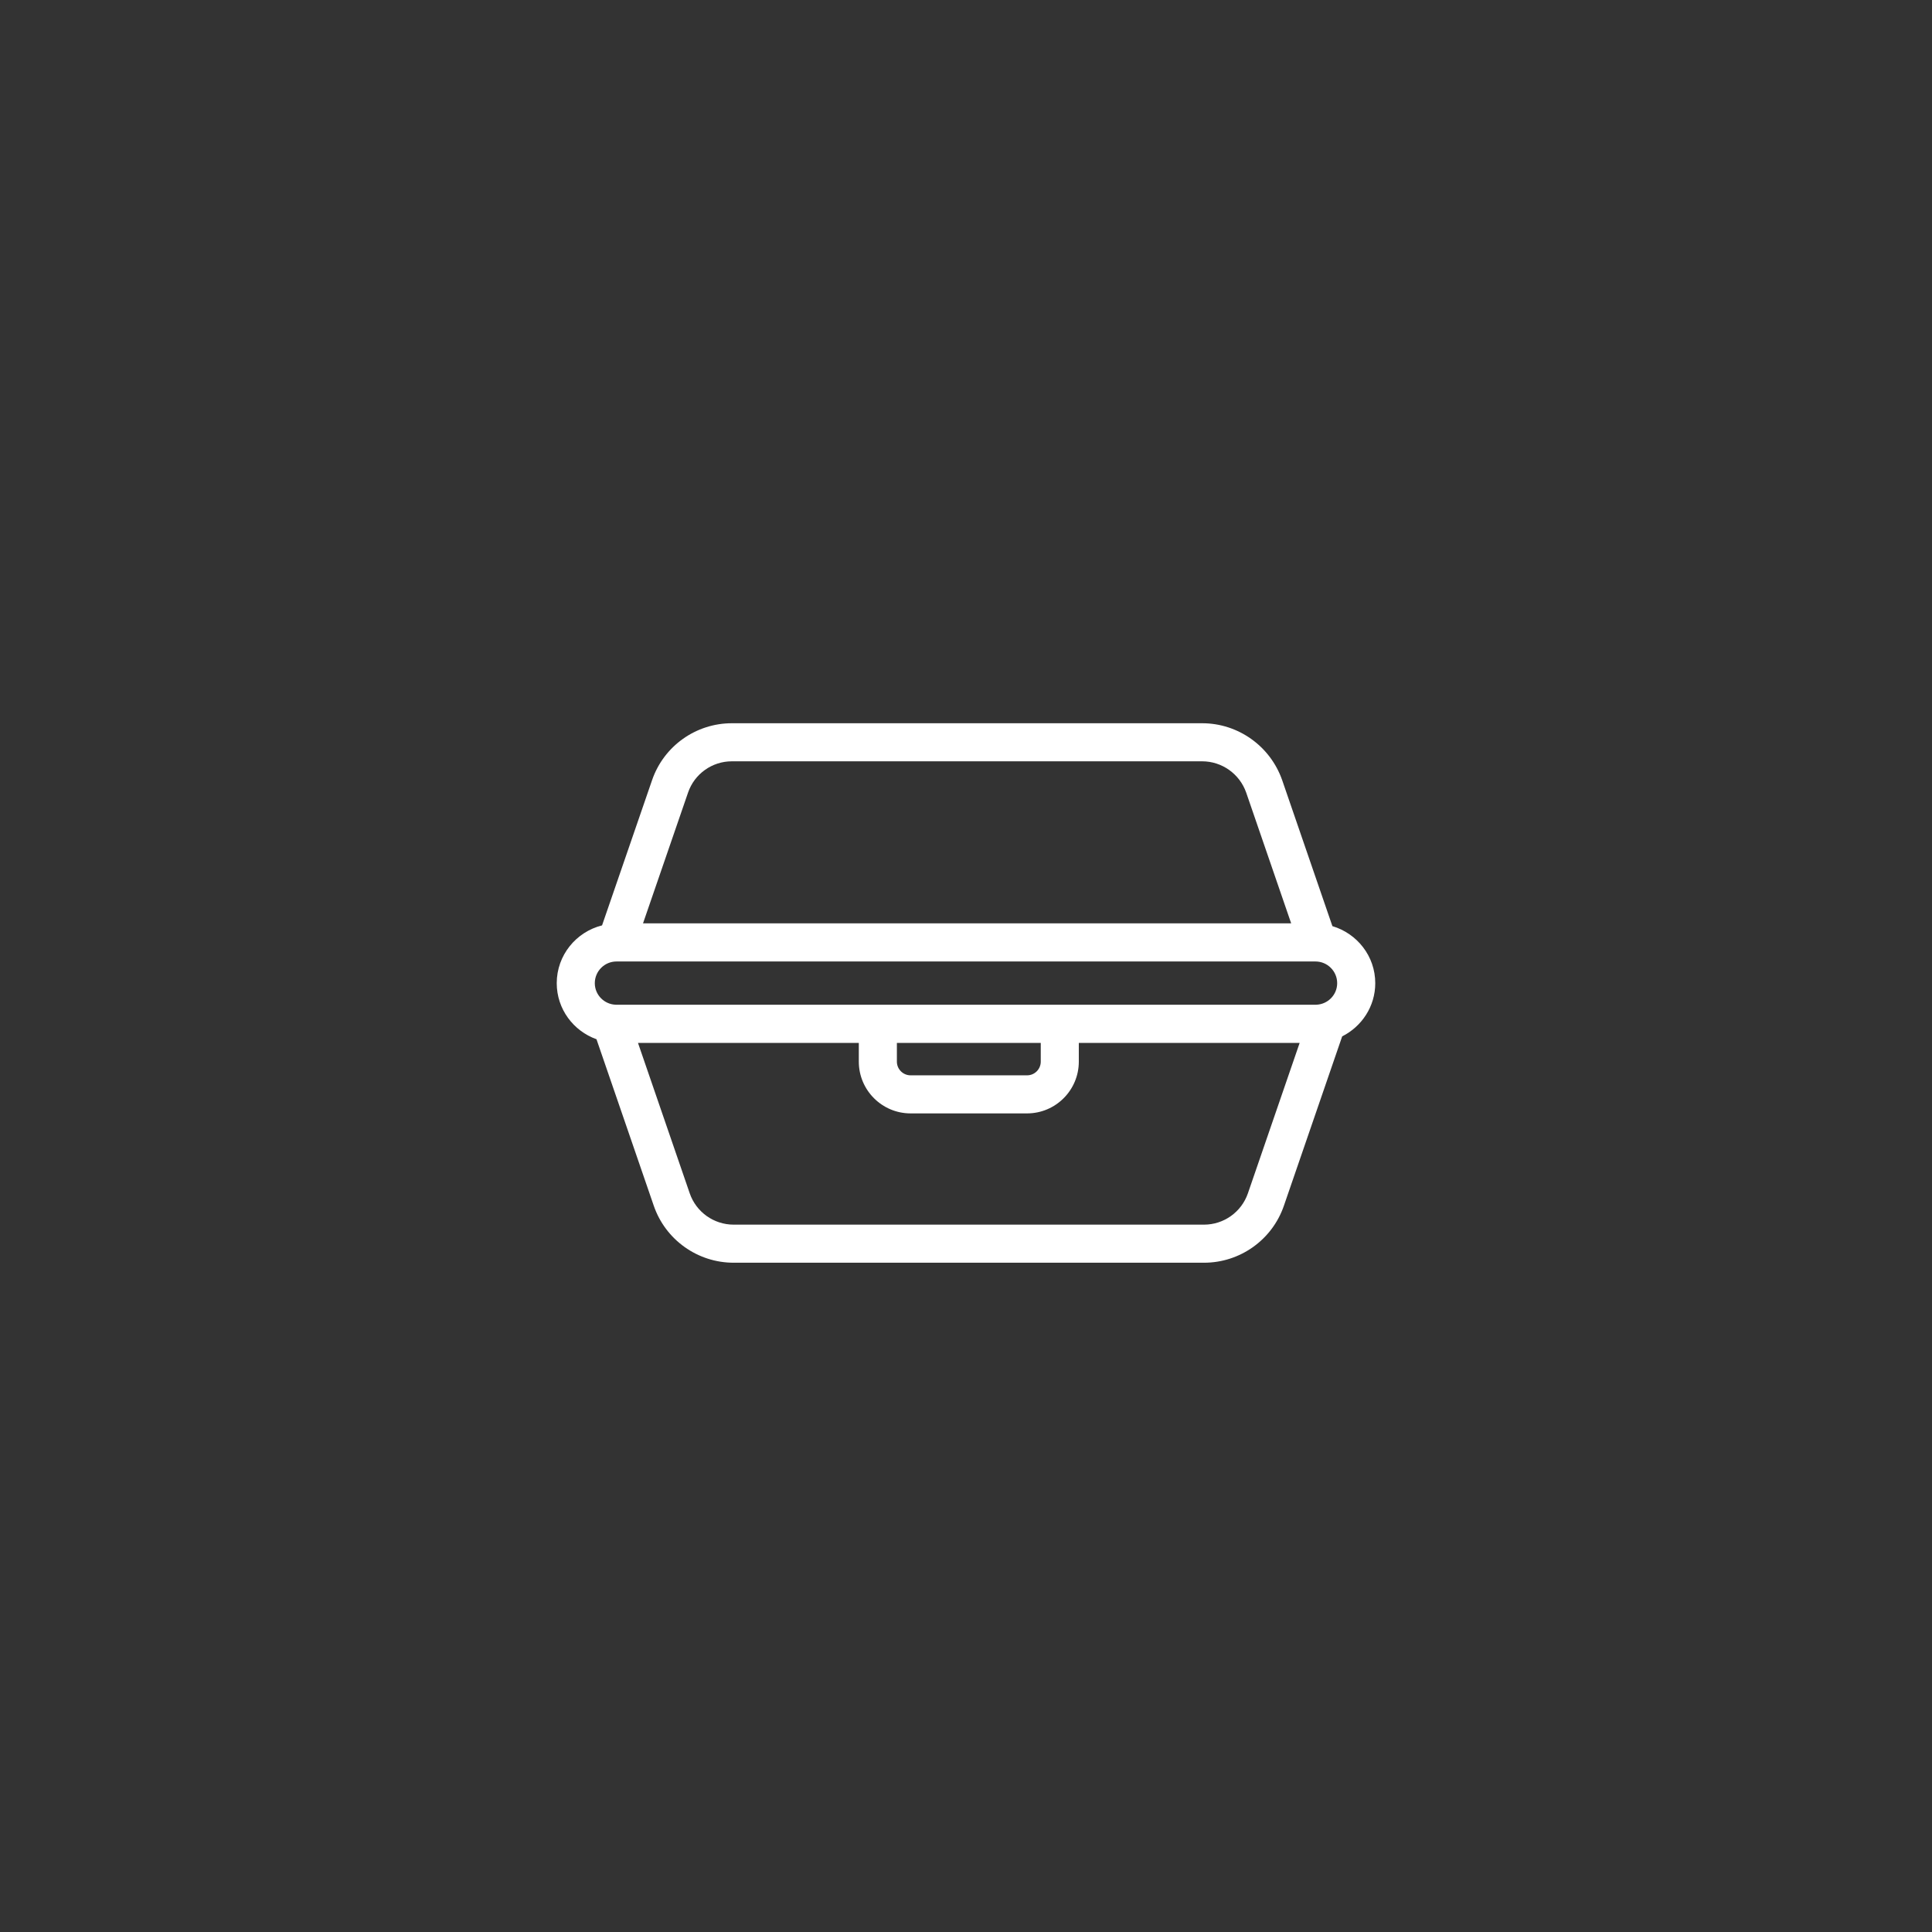 <?xml version="1.0" encoding="UTF-8" standalone="no" ?>
<!DOCTYPE svg PUBLIC "-//W3C//DTD SVG 1.1//EN" "http://www.w3.org/Graphics/SVG/1.1/DTD/svg11.dtd">
<svg xmlns="http://www.w3.org/2000/svg" xmlns:xlink="http://www.w3.org/1999/xlink" version="1.1" width="1080" height="1080" viewBox="0 0 1080 1080" xml:space="preserve">
<rect x="0" y="0" width="1080" height="1080" fill="#333333" stroke="none"/>
<desc>Created with Fabric.js 5.2.4</desc>
<defs>
</defs>
<g transform="matrix(1 0 0 1 540 540)" id="b11b32e9-2d6e-496a-90de-3aab716c6f1a"  >
<rect style="stroke: none; stroke-width: 1; stroke-dasharray: none; stroke-linecap: butt; stroke-dashoffset: 0; stroke-linejoin: miter; stroke-miterlimit: 4; fill: #FFFF; fill-rule: nonzero; opacity: 1; visibility: hidden;" vector-effect="non-scaling-stroke"  x="-540" y="-540" rx="0" ry="0" width="1080" height="1080" />
</g>
<g transform="matrix(1 0 0 1 540 540)" id="c7e83abb-55c5-4dc1-aa0a-75573bf01fc8"  >
</g>
<g transform="matrix(1.33 0 0 1.33 540 555.08)"  >
<path style="stroke: none; stroke-width: 1; stroke-dasharray: none; stroke-linecap: butt; stroke-dashoffset: 0; stroke-linejoin: miter; stroke-miterlimit: 4; fill: #FFFF; fill-rule: nonzero; opacity: 1;" vector-effect="non-scaling-stroke"  transform=" translate(-361.98, -323.95)" d="M 515.98 295.86 L 494.863 234.477 C 489.855 220.18 476.347 210.579 461.246 210.579 L 263.576 210.579 C 248.42 210.579 234.935 220.204 230.029 234.517 L 209.013 295.54 C 198.103 298.271 189.966 308.083 189.966 319.833 C 189.966 330.72 196.97 339.919 206.673 343.395 L 230.747 413.372 C 235.677 427.7 249.169 437.325 264.325 437.325 L 462.025 437.325 C 477.173 437.325 490.666 427.7 495.595 413.372 L 520.091 342.188 C 528.298 338.051 533.993 329.633 533.993 319.833 C 533.993 308.462 526.36 298.95 515.985 295.86 z M 245.16 239.712 C 247.848 231.86 255.254 226.579 263.574 226.579 L 461.244 226.579 C 469.557 226.579 476.994 231.876 479.744 239.72 L 498.65 294.681 L 226.23 294.681 z M 215.082 310.712 L 508.872 310.712 C 513.895 310.712 517.989 314.806 517.989 319.829 C 517.989 324.759 514.036 328.739 509.142 328.892 L 214.812 328.892 C 209.921 328.739 205.964 324.755 205.964 319.829 C 205.964 314.806 210.058 310.712 215.081 310.712 z M 332.932 344.946 L 393.401 344.946 L 393.401 352.813 C 393.401 355.985 390.823 358.563 387.651 358.563 L 338.69 358.563 C 335.518 358.563 332.932 355.985 332.932 352.813 z M 480.462 408.165 C 477.751 416.032 470.337 421.321 462.017 421.321 L 264.317 421.321 C 255.989 421.321 248.575 416.032 245.864 408.165 L 224.118 344.946 L 316.927 344.946 L 316.927 352.813 C 316.927 364.805 326.685 374.563 338.685 374.563 L 387.646 374.563 C 399.638 374.563 409.396 364.805 409.396 352.813 L 409.396 344.946 L 502.212 344.946 z" stroke-linecap="round" />
</g>
</svg>